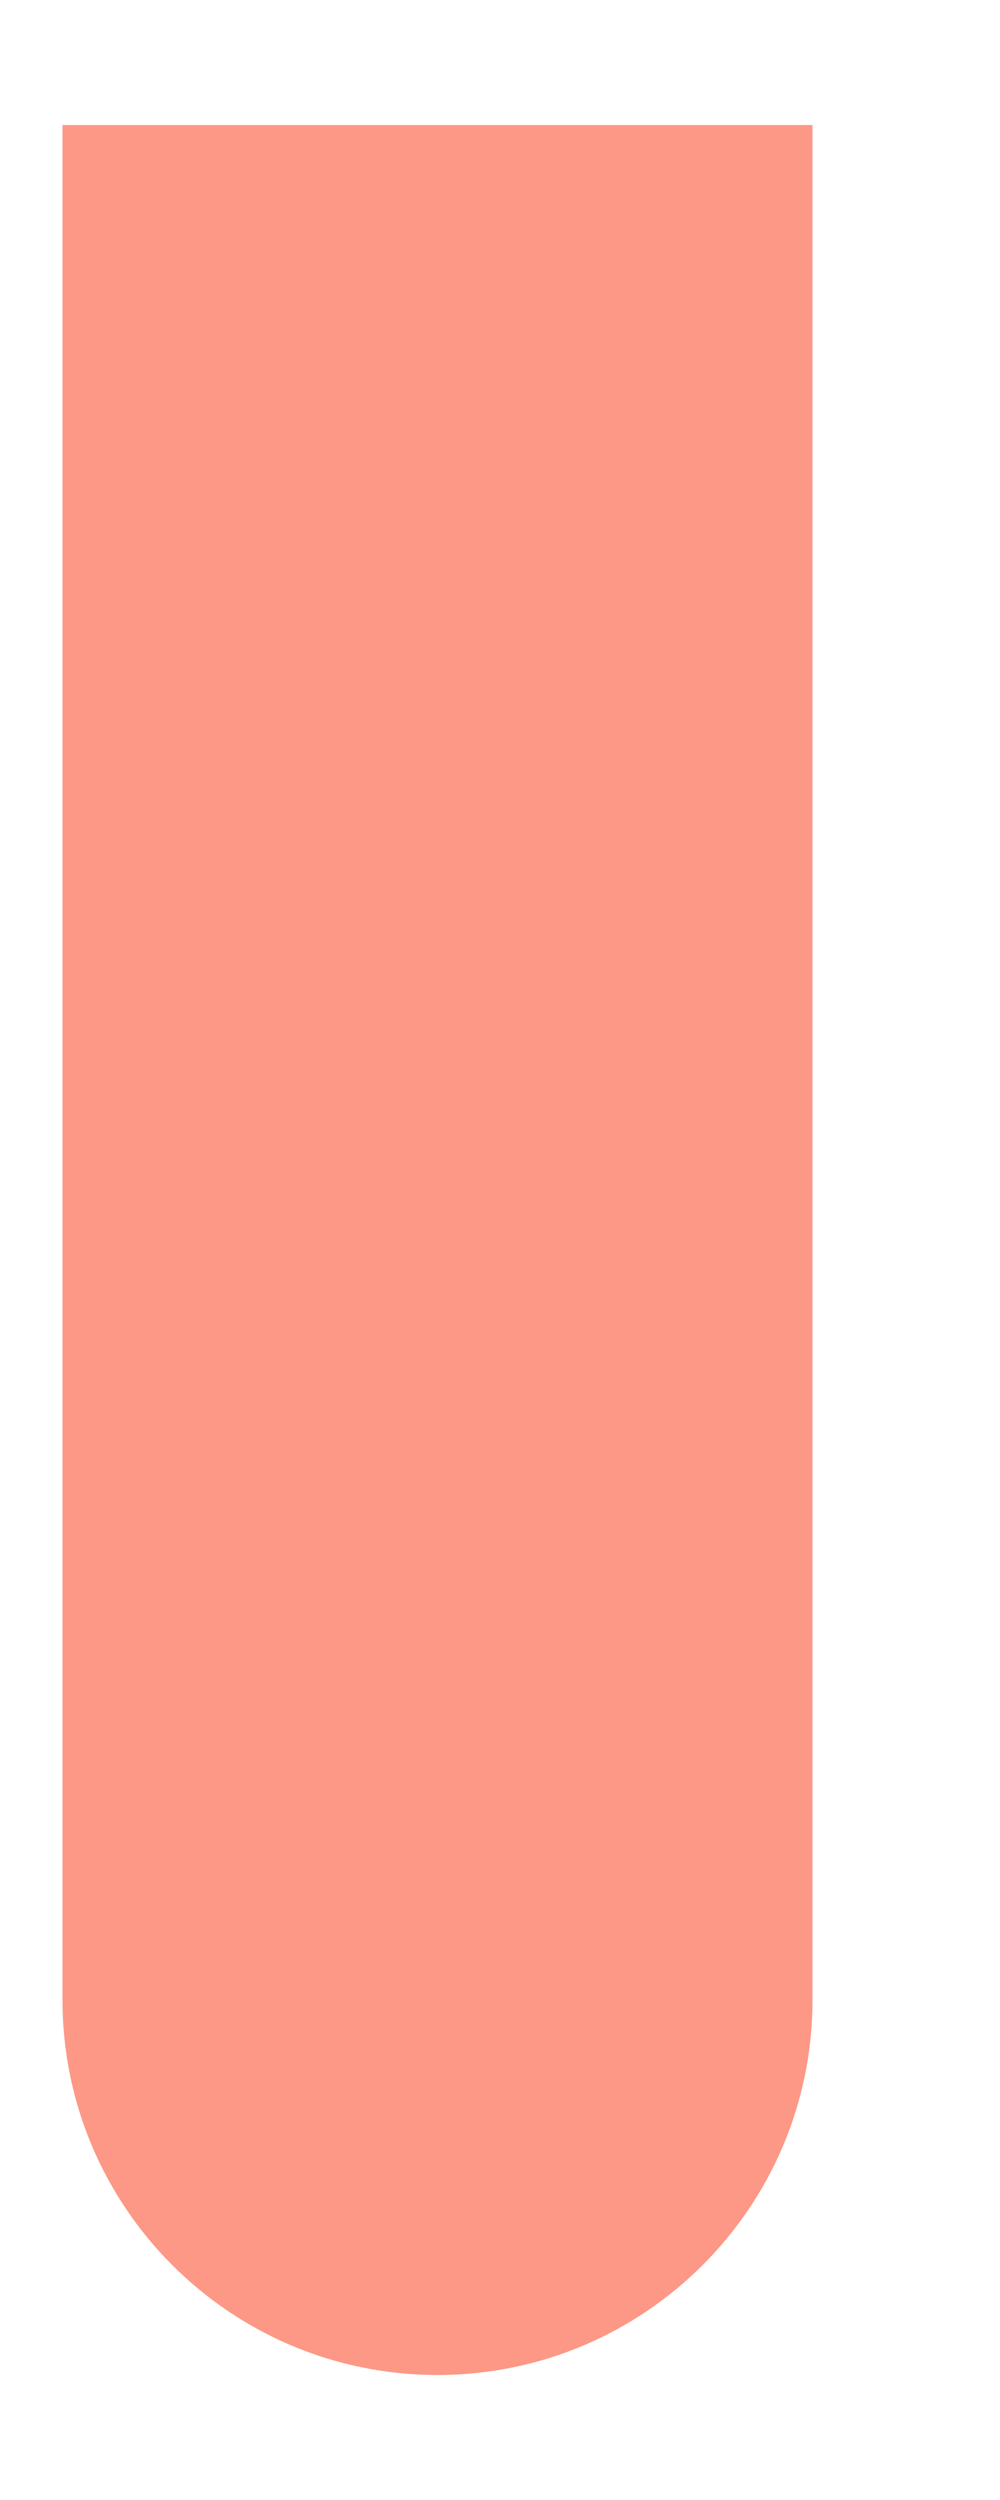 <?xml version="1.0" encoding="UTF-8" standalone="no"?><svg width='4' height='10' viewBox='0 0 4 10' fill='none' xmlns='http://www.w3.org/2000/svg'>
<path d='M0.25 8C0.25 8.828 0.921 9.5 1.75 9.5C2.578 9.5 3.25 8.828 3.25 8H0.25ZM0.25 0.5V8H3.25V0.5H0.25Z' fill='#FD9886'/>
</svg>
